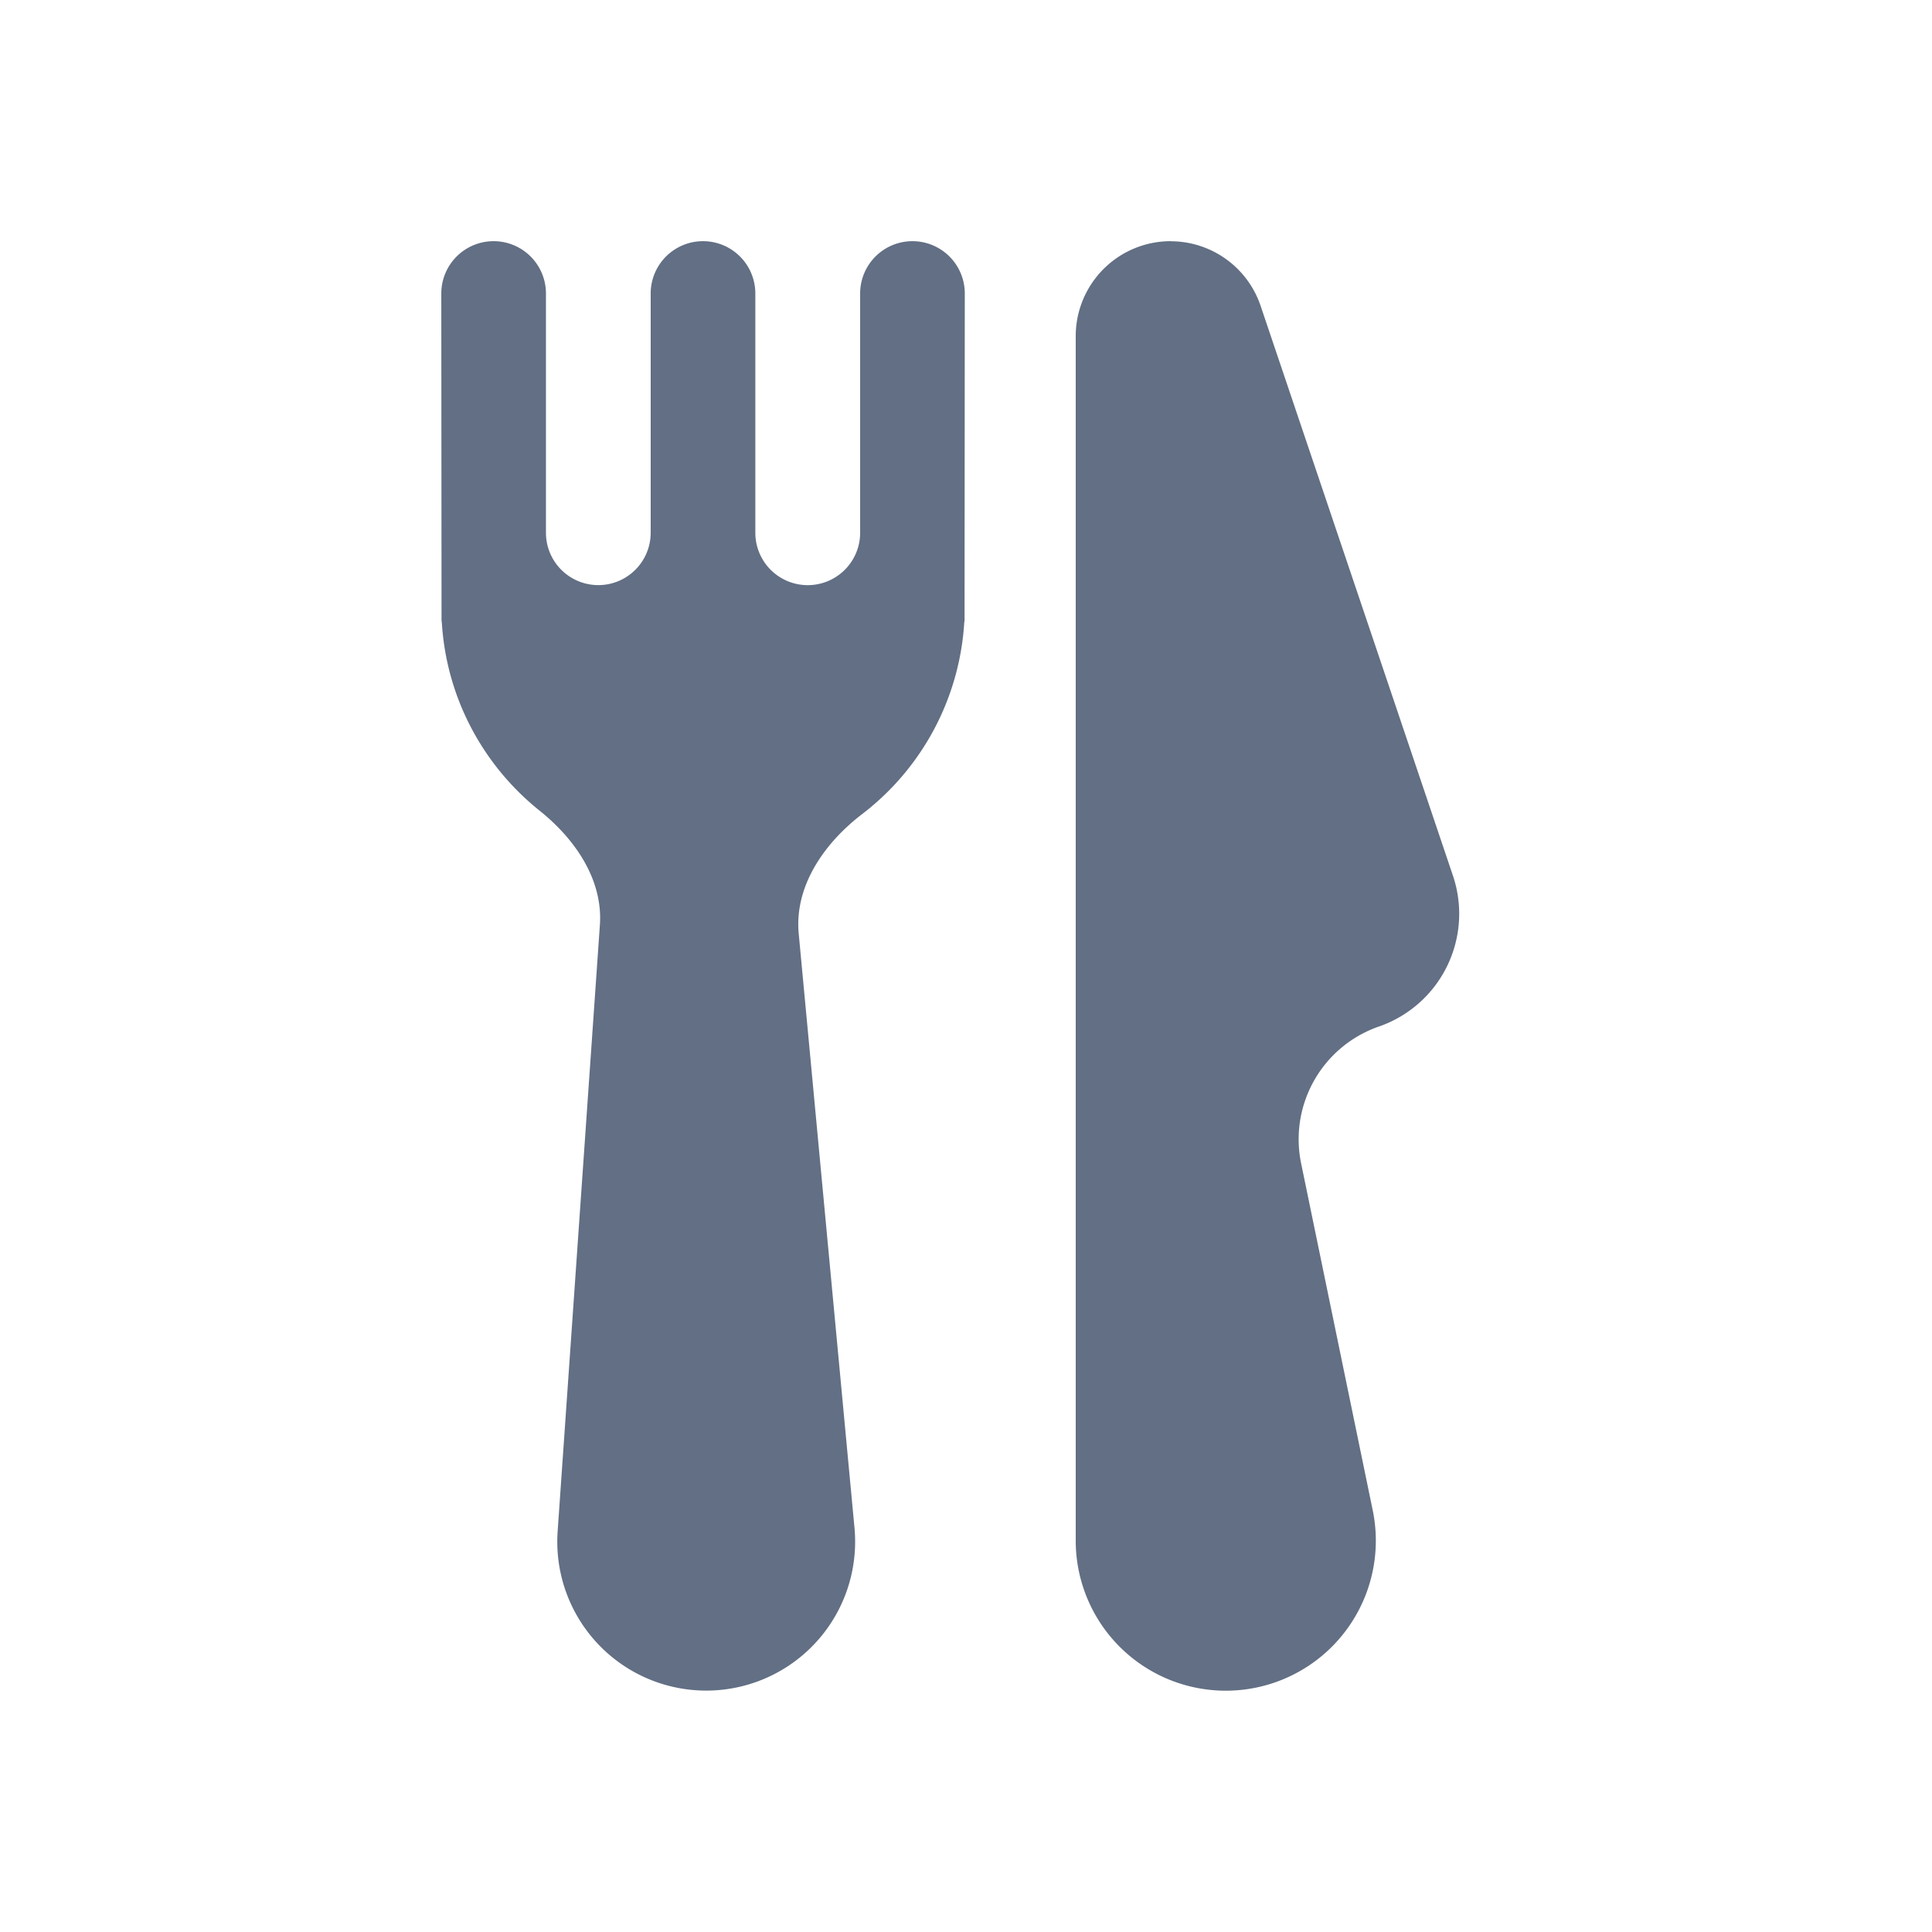 <svg viewBox="0 0 24 24" fill="none" xmlns="http://www.w3.org/2000/svg"><path d="M6.132 2.996a.65.65 0 00-.65.65l.003 4.074.003.003c.055.95.518 1.79 1.217 2.349.44.352.786.856.747 1.418l-.525 7.536a1.85 1.85 0 103.688-.044l-.693-7.383c-.056-.591.317-1.126.789-1.487a3.247 3.247 0 001.268-2.39l.003-.002.003-4.074a.65.65 0 00-1.3 0v2.972a.65.65 0 01-1.302 0V3.646a.65.65 0 00-1.3 0v2.972a.65.65 0 01-1.301 0V3.646a.65.65 0 00-.65-.65zM14.543 2.996a1.18 1.18 0 00-1.18 1.18V19.14a1.864 1.864 0 103.69-.376l-.89-4.312a1.482 1.482 0 01.966-1.7 1.482 1.482 0 00.92-1.874L15.66 3.8a1.18 1.18 0 00-1.118-.803z" fill="#626F84"/></svg>